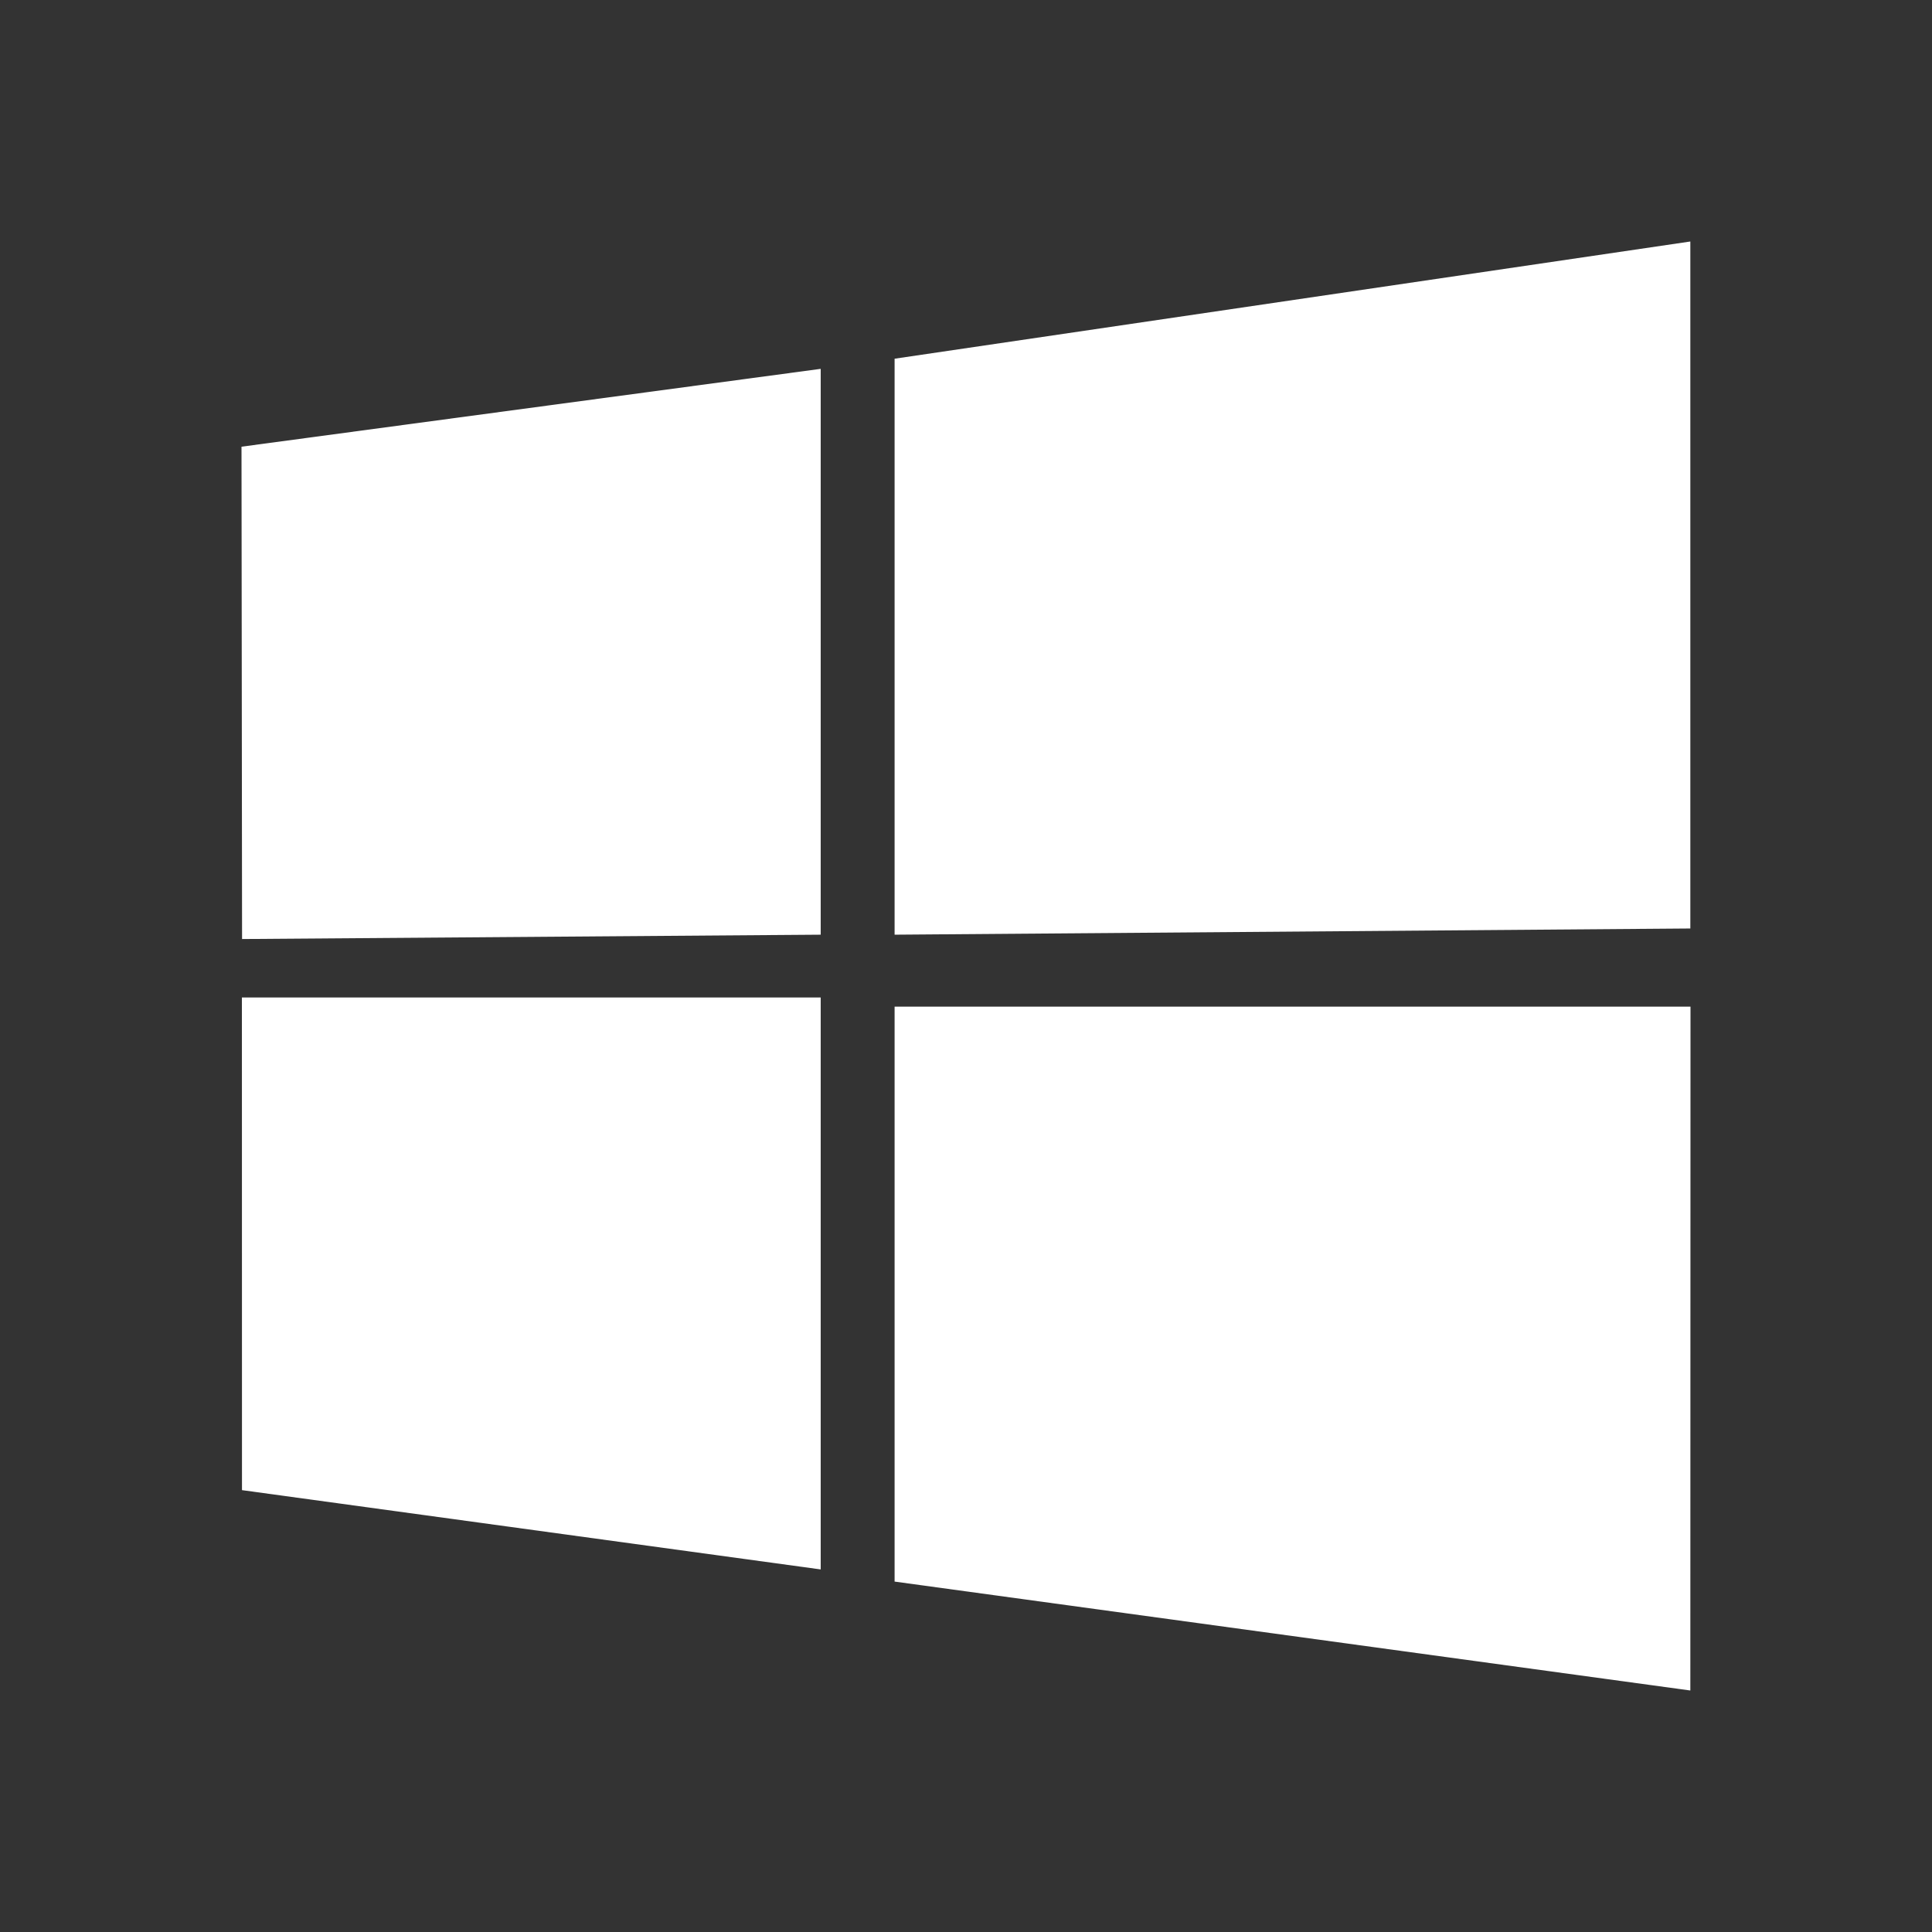 <svg width="24" height="24" viewBox="0 0 24 24" fill="none" xmlns="http://www.w3.org/2000/svg">
<rect x="0" y="0" width="24" height="24" fill="#333333" stroke="none"/>
<path d="M3 5.549L10.195 4.582V11.611L3.007 11.665L3 5.549ZM10.195 12.391V19.496L3.006 18.511L3.005 12.391H10.195ZM11.113 4.456L20.998 3V11.534L11.113 11.611V4.456ZM21 12.505L20.998 21L11.113 19.647V12.505H21Z" fill="white"/>
</svg>
